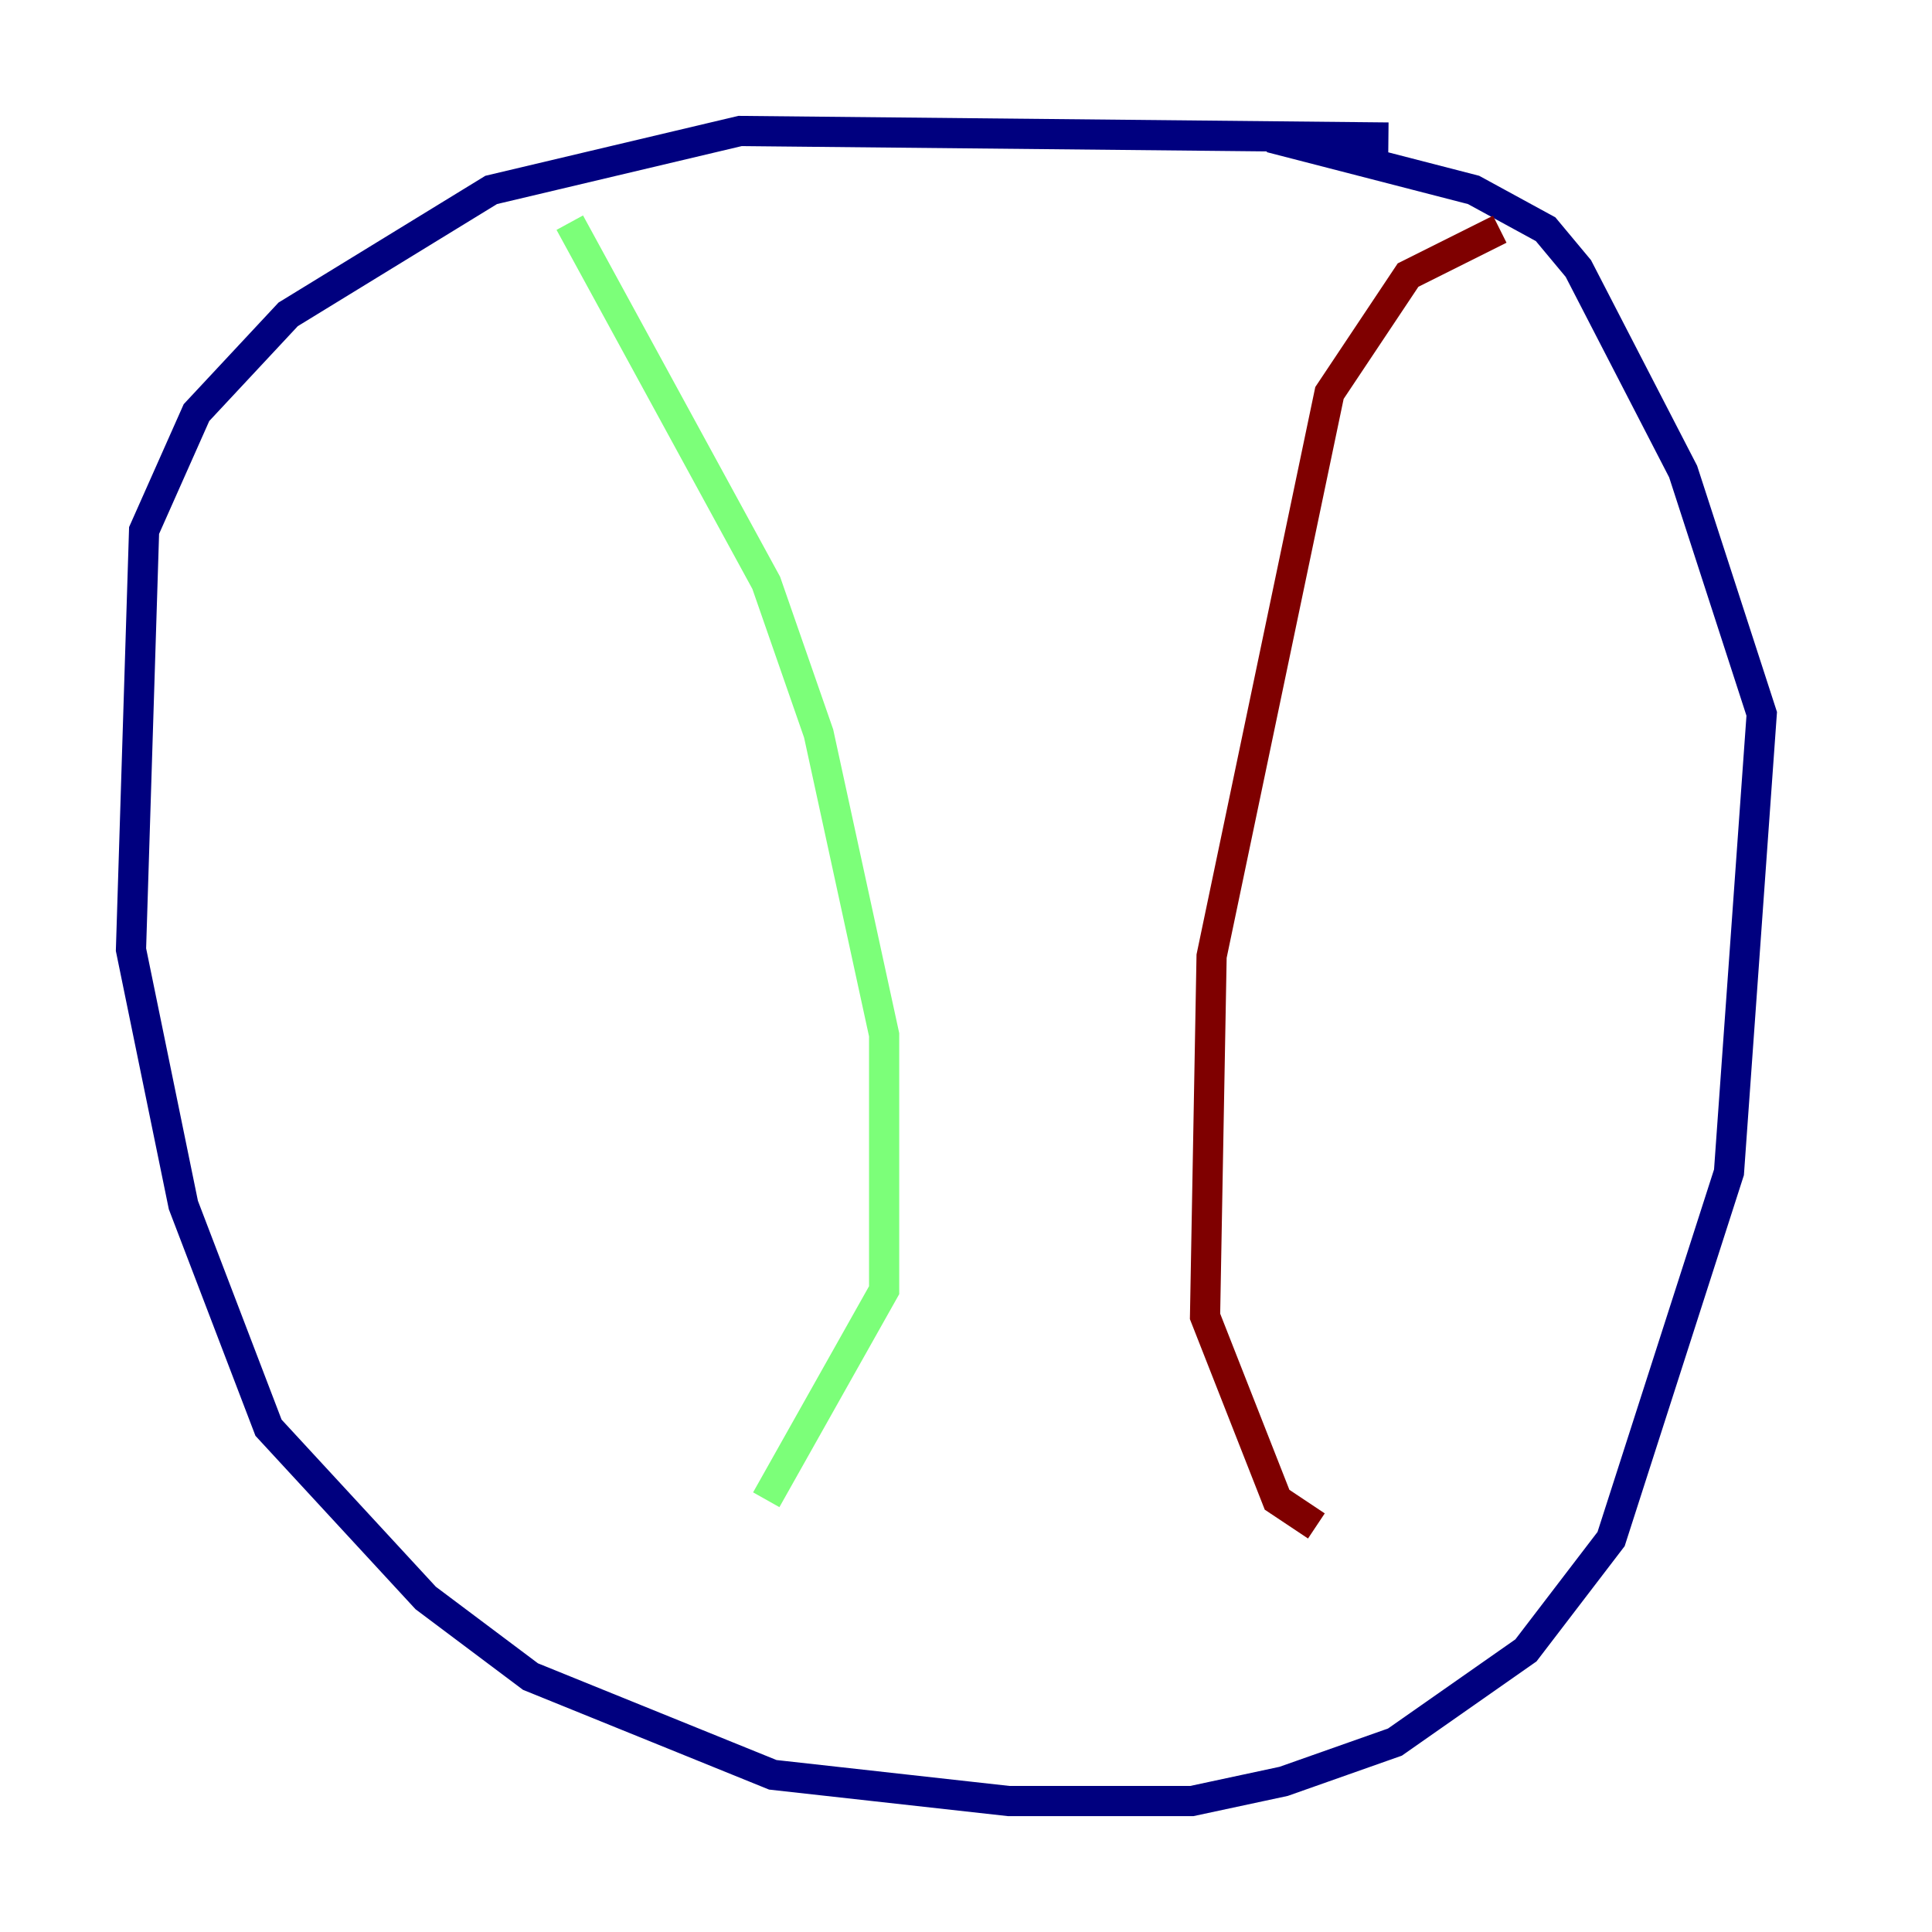 <?xml version="1.0" encoding="utf-8" ?>
<svg baseProfile="tiny" height="128" version="1.2" viewBox="0,0,128,128" width="128" xmlns="http://www.w3.org/2000/svg" xmlns:ev="http://www.w3.org/2001/xml-events" xmlns:xlink="http://www.w3.org/1999/xlink"><defs /><polyline fill="none" points="91.986,9.112 49.031,8.678 32.542,12.583 19.091,20.827 13.017,27.336 9.546,35.146 8.678,62.915 12.149,79.837 17.79,94.59 28.203,105.871 35.146,111.078 51.2,117.586 66.82,119.322 78.969,119.322 85.044,118.02 92.42,115.417 101.098,109.342 106.739,101.966 114.549,77.668 116.719,47.295 111.512,31.241 104.57,17.79 102.4,15.186 97.627,12.583 84.176,9.112" stroke="#00007f" stroke-width="2" /><polyline fill="none" points="37.749,14.752 50.766,38.617 54.237,48.597 58.576,68.556 58.576,85.478 50.766,99.363" stroke="#7cff79" stroke-width="2" /><polyline fill="none" points="99.363,15.186 93.288,18.224 88.081,26.034 80.271,63.349 79.837,87.214 84.61,99.363 87.214,101.098" stroke="#7f0000" stroke-width="2" /></svg>